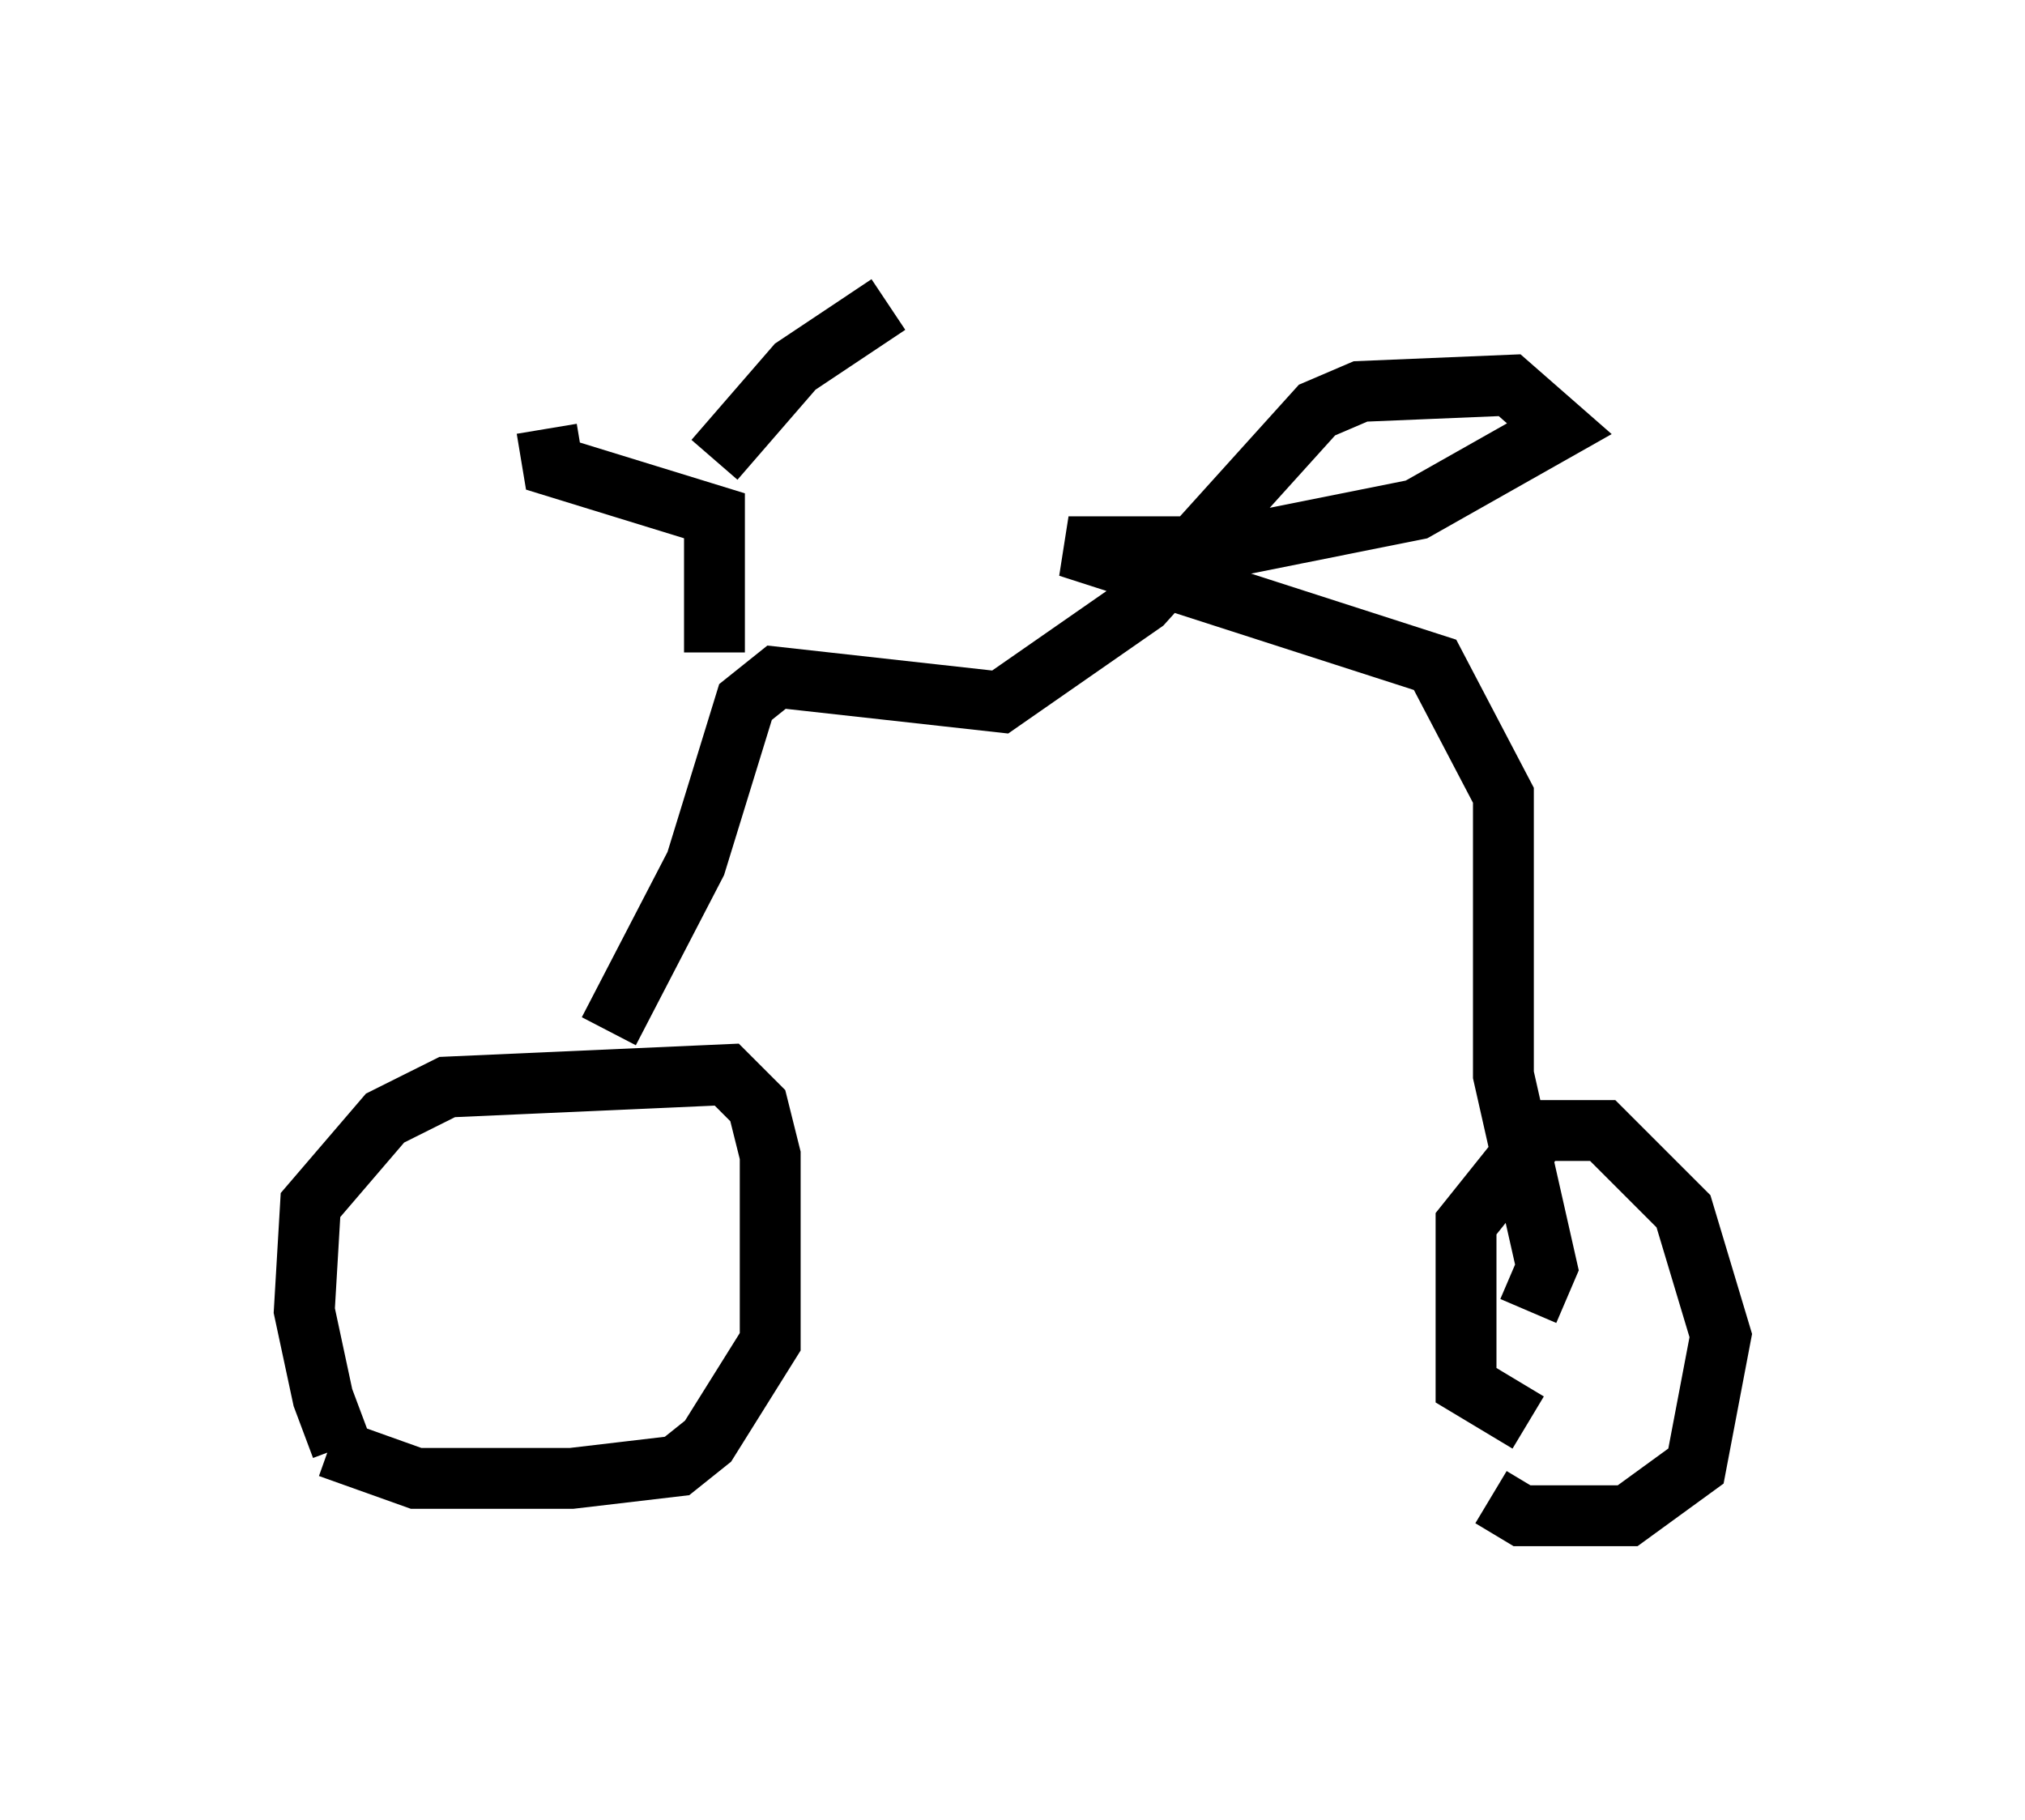<?xml version="1.0" encoding="utf-8" ?>
<svg baseProfile="full" height="29.906" version="1.1" width="33.275" xmlns="http://www.w3.org/2000/svg" xmlns:ev="http://www.w3.org/2001/xml-events" xmlns:xlink="http://www.w3.org/1999/xlink"><defs /><rect fill="white" height="29.906" width="33.275" x="0" y="0" /><path d="M6.735, 24.396 m-1.123, -0.613 l-0.306, -0.817 -0.306, -1.429 l0.102, -1.735 1.225, -1.429 l1.021, -0.51 4.594, -0.204 l0.51, 0.51 0.204, 0.817 l0.0, 3.063 -1.021, 1.633 l-0.51, 0.408 -1.735, 0.204 l-2.552, 0.0 -1.429, -0.51 m19.702, -0.408 l-1.021, -0.613 0.0, -2.654 l1.225, -1.531 1.021, 0.0 l1.327, 1.327 0.613, 2.042 l-0.408, 2.144 -1.123, 0.817 l-1.735, 0.0 -0.51, -0.306 m-14.496, -7.656 l1.429, -2.756 0.817, -2.654 l0.51, -0.408 3.675, 0.408 l2.348, -1.633 2.858, -3.165 l0.715, -0.306 2.45, -0.102 l0.817, 0.715 -2.348, 1.327 l-3.063, 0.613 -2.654, 0.0 l6.023, 1.94 1.123, 2.144 l0.0, 4.594 0.715, 3.165 l-0.306, 0.715 m-13.373, -10.821 l0.0, -2.246 -2.654, -0.817 l-0.102, -0.613 m2.756, 0.51 l1.327, -1.531 1.531, -1.021 " fill="none" stroke="black" stroke-width="1" /></svg>